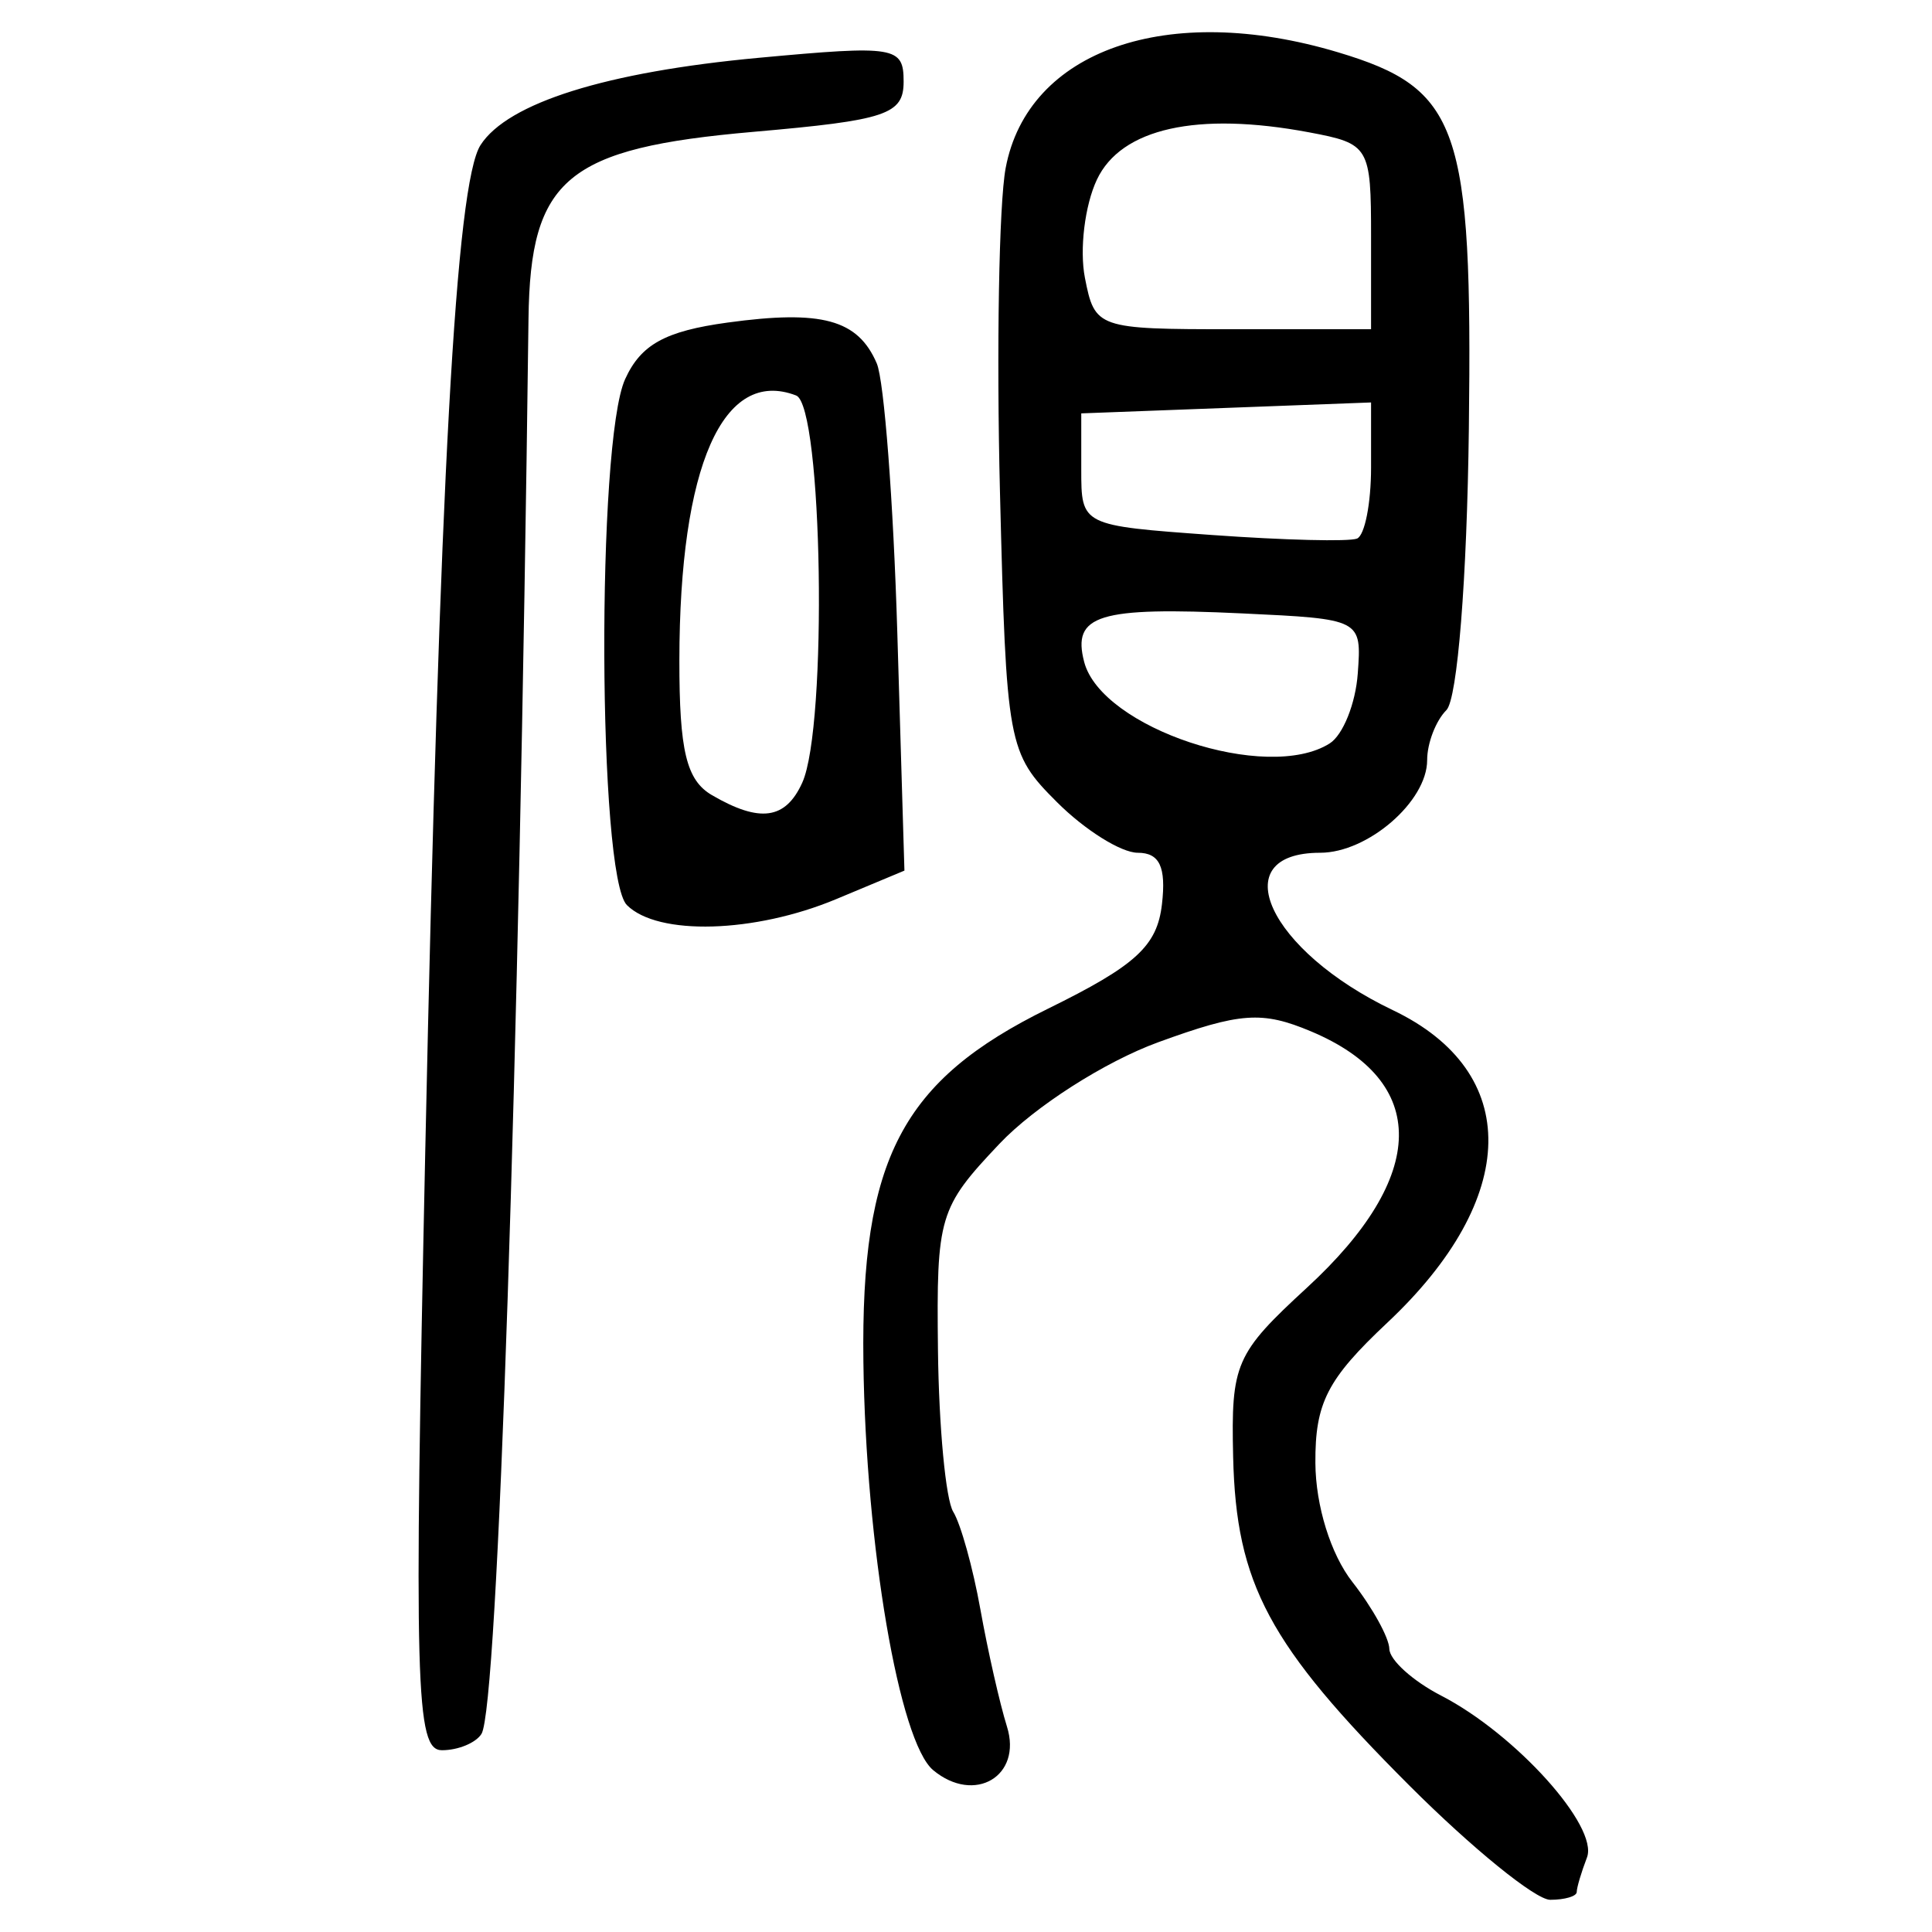 <?xml version="1.0" encoding="UTF-8" standalone="no"?>
<!-- Created with Inkscape (http://www.inkscape.org/) -->

<svg
   xmlns:dc="http://purl.org/dc/elements/1.1/"
   xmlns:cc="http://creativecommons.org/ns#"
   xmlns:rdf="http://www.w3.org/1999/02/22-rdf-syntax-ns#"
   xmlns:svg="http://www.w3.org/2000/svg"
   xmlns="http://www.w3.org/2000/svg"
   xmlns:sodipodi="http://sodipodi.sourceforge.net/DTD/sodipodi-0.dtd"
   xmlns:inkscape="http://www.inkscape.org/namespaces/inkscape"
   width="300"
   height="300"
   id="svg2"
   version="1.1"
   inkscape:version="0.91 r13725"
   sodipodi:docname="image-seal.svg">
  <defs
     id="defs4" />
  <sodipodi:namedview
     id="base"
     pagecolor="#ffffff"
     bordercolor="#666666"
     borderopacity="1.0"
     inkscape:pageopacity="0.0"
     inkscape:pageshadow="2"
     inkscape:zoom="2.7366667"
     inkscape:cx="150"
     inkscape:cy="150"
     inkscape:document-units="px"
     inkscape:current-layer="layer1"
     showgrid="false"
     inkscape:window-width="1231"
     inkscape:window-height="1000"
     inkscape:window-x="49"
     inkscape:window-y="24"
     inkscape:window-maximized="1"
     showguides="true"
     inkscape:guide-bbox="true" />
  <g
     inkscape:label="Calque 1"
     inkscape:groupmode="layer"
     id="layer1"
     transform="translate(0,-752.362)">
    <path
       style="fill:#000000"
       d="m 218.843,1029.616 c -21.828,-21.828 -26.901,-31.29 -27.361,-51.037 -0.337,-14.478 0.344,-16.038 11.485,-26.289 18.79,-17.29 19.015,-32.037 0.608,-39.776 -7.604,-3.197 -10.981,-2.957 -23.724,1.686 -8.277,3.016 -19.198,10 -24.657,15.769 -9.399,9.932 -9.789,11.242 -9.547,32.035 0.139,11.924 1.205,23.222 2.37,25.106 1.164,1.884 3.061,8.699 4.215,15.145 1.154,6.446 3.012,14.643 4.13,18.216 2.407,7.695 -5.035,12.092 -11.452,6.766 -5.269,-4.373 -10.472,-34.798 -10.842,-63.403 -0.408,-31.514 5.952,-43.679 28.677,-54.848 13.641,-6.705 16.937,-9.728 17.684,-16.224 0.666,-5.788 -0.369,-7.984 -3.761,-7.984 -2.574,0 -8.213,-3.531 -12.532,-7.848 -7.66,-7.656 -7.877,-8.83 -8.861,-48.117 -0.555,-22.148 -0.157,-44.809 0.883,-50.357 3.437,-18.323 25.179,-25.894 51.614,-17.973 18.845,5.646 20.886,11.514 20.312,58.396 -0.286,23.376 -1.773,42.034 -3.487,43.748 -1.644,1.644 -2.989,5.138 -2.989,7.765 0,6.414 -9.206,14.386 -16.612,14.386 -15.052,0 -8.032,15.216 11.272,24.434 20.098,9.598 19.757,29.187 -0.846,48.538 -9.328,8.761 -11.223,12.456 -11.17,21.775 0.038,6.644 2.381,14.184 5.742,18.481 3.123,3.992 5.707,8.671 5.742,10.397 0.035,1.726 3.657,4.992 8.049,7.258 11.558,5.964 24.485,20.317 22.637,25.134 -0.874,2.276 -1.588,4.686 -1.588,5.353 0,0.668 -1.855,1.214 -4.123,1.214 -2.267,0 -12.109,-7.986 -21.869,-17.746 z M 206.478,867.798 c 2.058,-1.306 4.018,-6.185 4.355,-10.843 0.612,-8.456 0.584,-8.47 -17.953,-9.344 -22.295,-1.051 -26.442,0.223 -24.529,7.538 2.689,10.284 28.407,18.816 38.127,12.649 z m 6.42,-42.831 0,-10.112 -22.5,0.848 -22.5,0.848 0,8.71 c 0,8.709 0.003,8.71 20.323,10.176 11.178,0.806 21.303,1.056 22.5,0.554 1.198,-0.501 2.177,-5.462 2.177,-11.024 z m 0,-35.866 c 0,-13.99 -0.264,-14.434 -9.631,-16.192 -17.372,-3.259 -29.187,-0.623 -32.943,7.35 -1.881,3.992 -2.717,10.851 -1.859,15.242 1.534,7.848 1.925,7.984 22.996,7.984 l 21.436,0 0,-14.385 z M 66.048,930.505 c 2.195,-103.479 4.74,-149.681 8.572,-155.622 4.229,-6.556 19.518,-11.35 43.195,-13.544 21.22,-1.966 22.5,-1.756 22.5,3.688 0,5.113 -2.663,6.005 -23.306,7.806 -29.004,2.53 -34.672,7.237 -34.944,29.023 -1.46,116.816 -4.741,215.601 -7.298,219.738 -0.864,1.398 -3.626,2.542 -6.139,2.542 -4.101,0 -4.365,-9.56 -2.582,-93.631 z m 31.299,-37.598 c -4.521,-4.521 -4.748,-71.857 -0.276,-81.674 2.449,-5.375 6.214,-7.454 15.9,-8.782 14.646,-2.007 20.248,-0.475 23.173,6.339 1.146,2.671 2.582,21.485 3.19,41.808 l 1.106,36.952 -10.578,4.42 c -12.686,5.301 -27.717,5.733 -32.515,0.936 z m 27.23,-19.017 c 3.956,-8.729 3.164,-58.533 -0.955,-60.117 -11.353,-4.365 -18.102,10.936 -18.129,41.102 -0.012,14.093 1.087,18.644 5.065,20.961 7.439,4.333 11.426,3.78 14.02,-1.945 z"
       id="path3483"
       inkscape:connector-curvature="0" />
  </g>
</svg>

